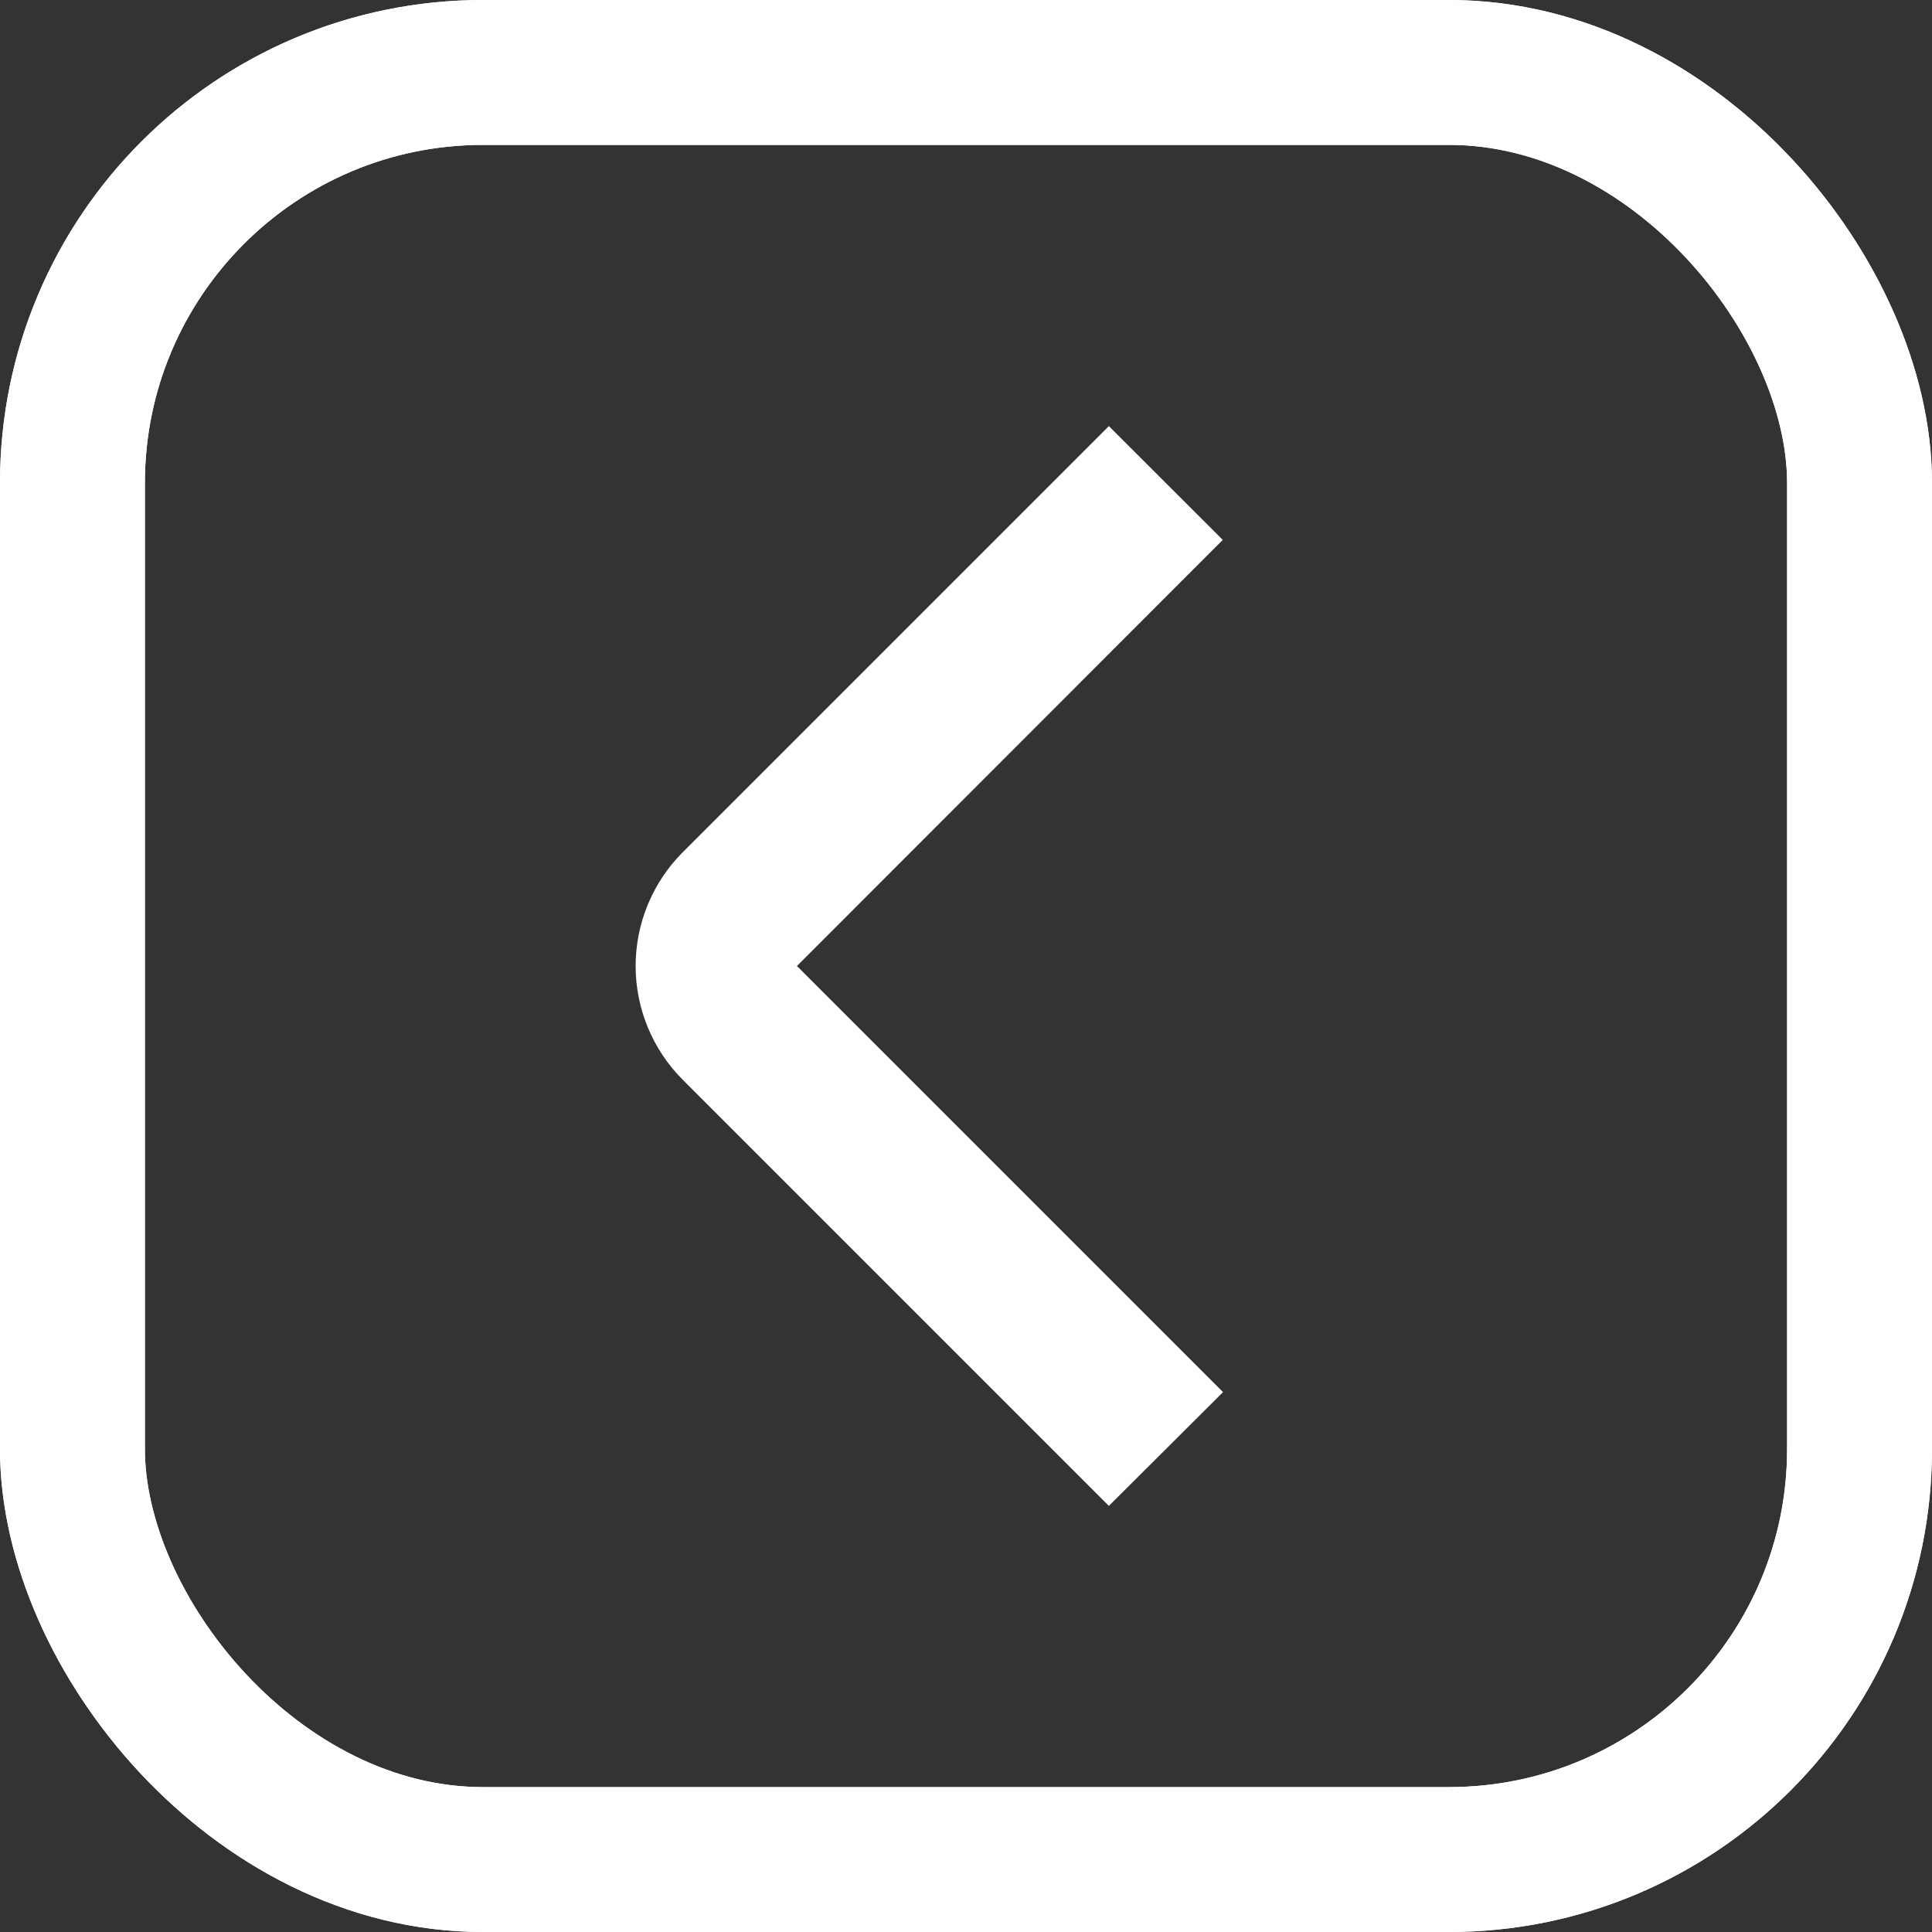 <svg width="20" height="20" viewBox="0 0 20 20" fill="none" xmlns="http://www.w3.org/2000/svg">
<rect x="0" y="0" width="20" height="20" fill="#333333" stroke="none"/>
<path d="M11.479 15.589L7.068 11.178C6.756 10.866 6.58 10.442 6.58 10C6.58 9.558 6.756 9.134 7.068 8.822L11.479 4.411L12.658 5.589L8.25 10L12.661 14.411L11.479 15.589Z" fill="white"/>
<rect x="0.75" y="0.75" width="18.5" height="18.5" rx="4.25" stroke="white" stroke-width="1.5"/>
<rect x="0.75" y="0.75" width="18.5" height="18.5" rx="4.25" stroke="white" stroke-width="1.5"/>
</svg>
